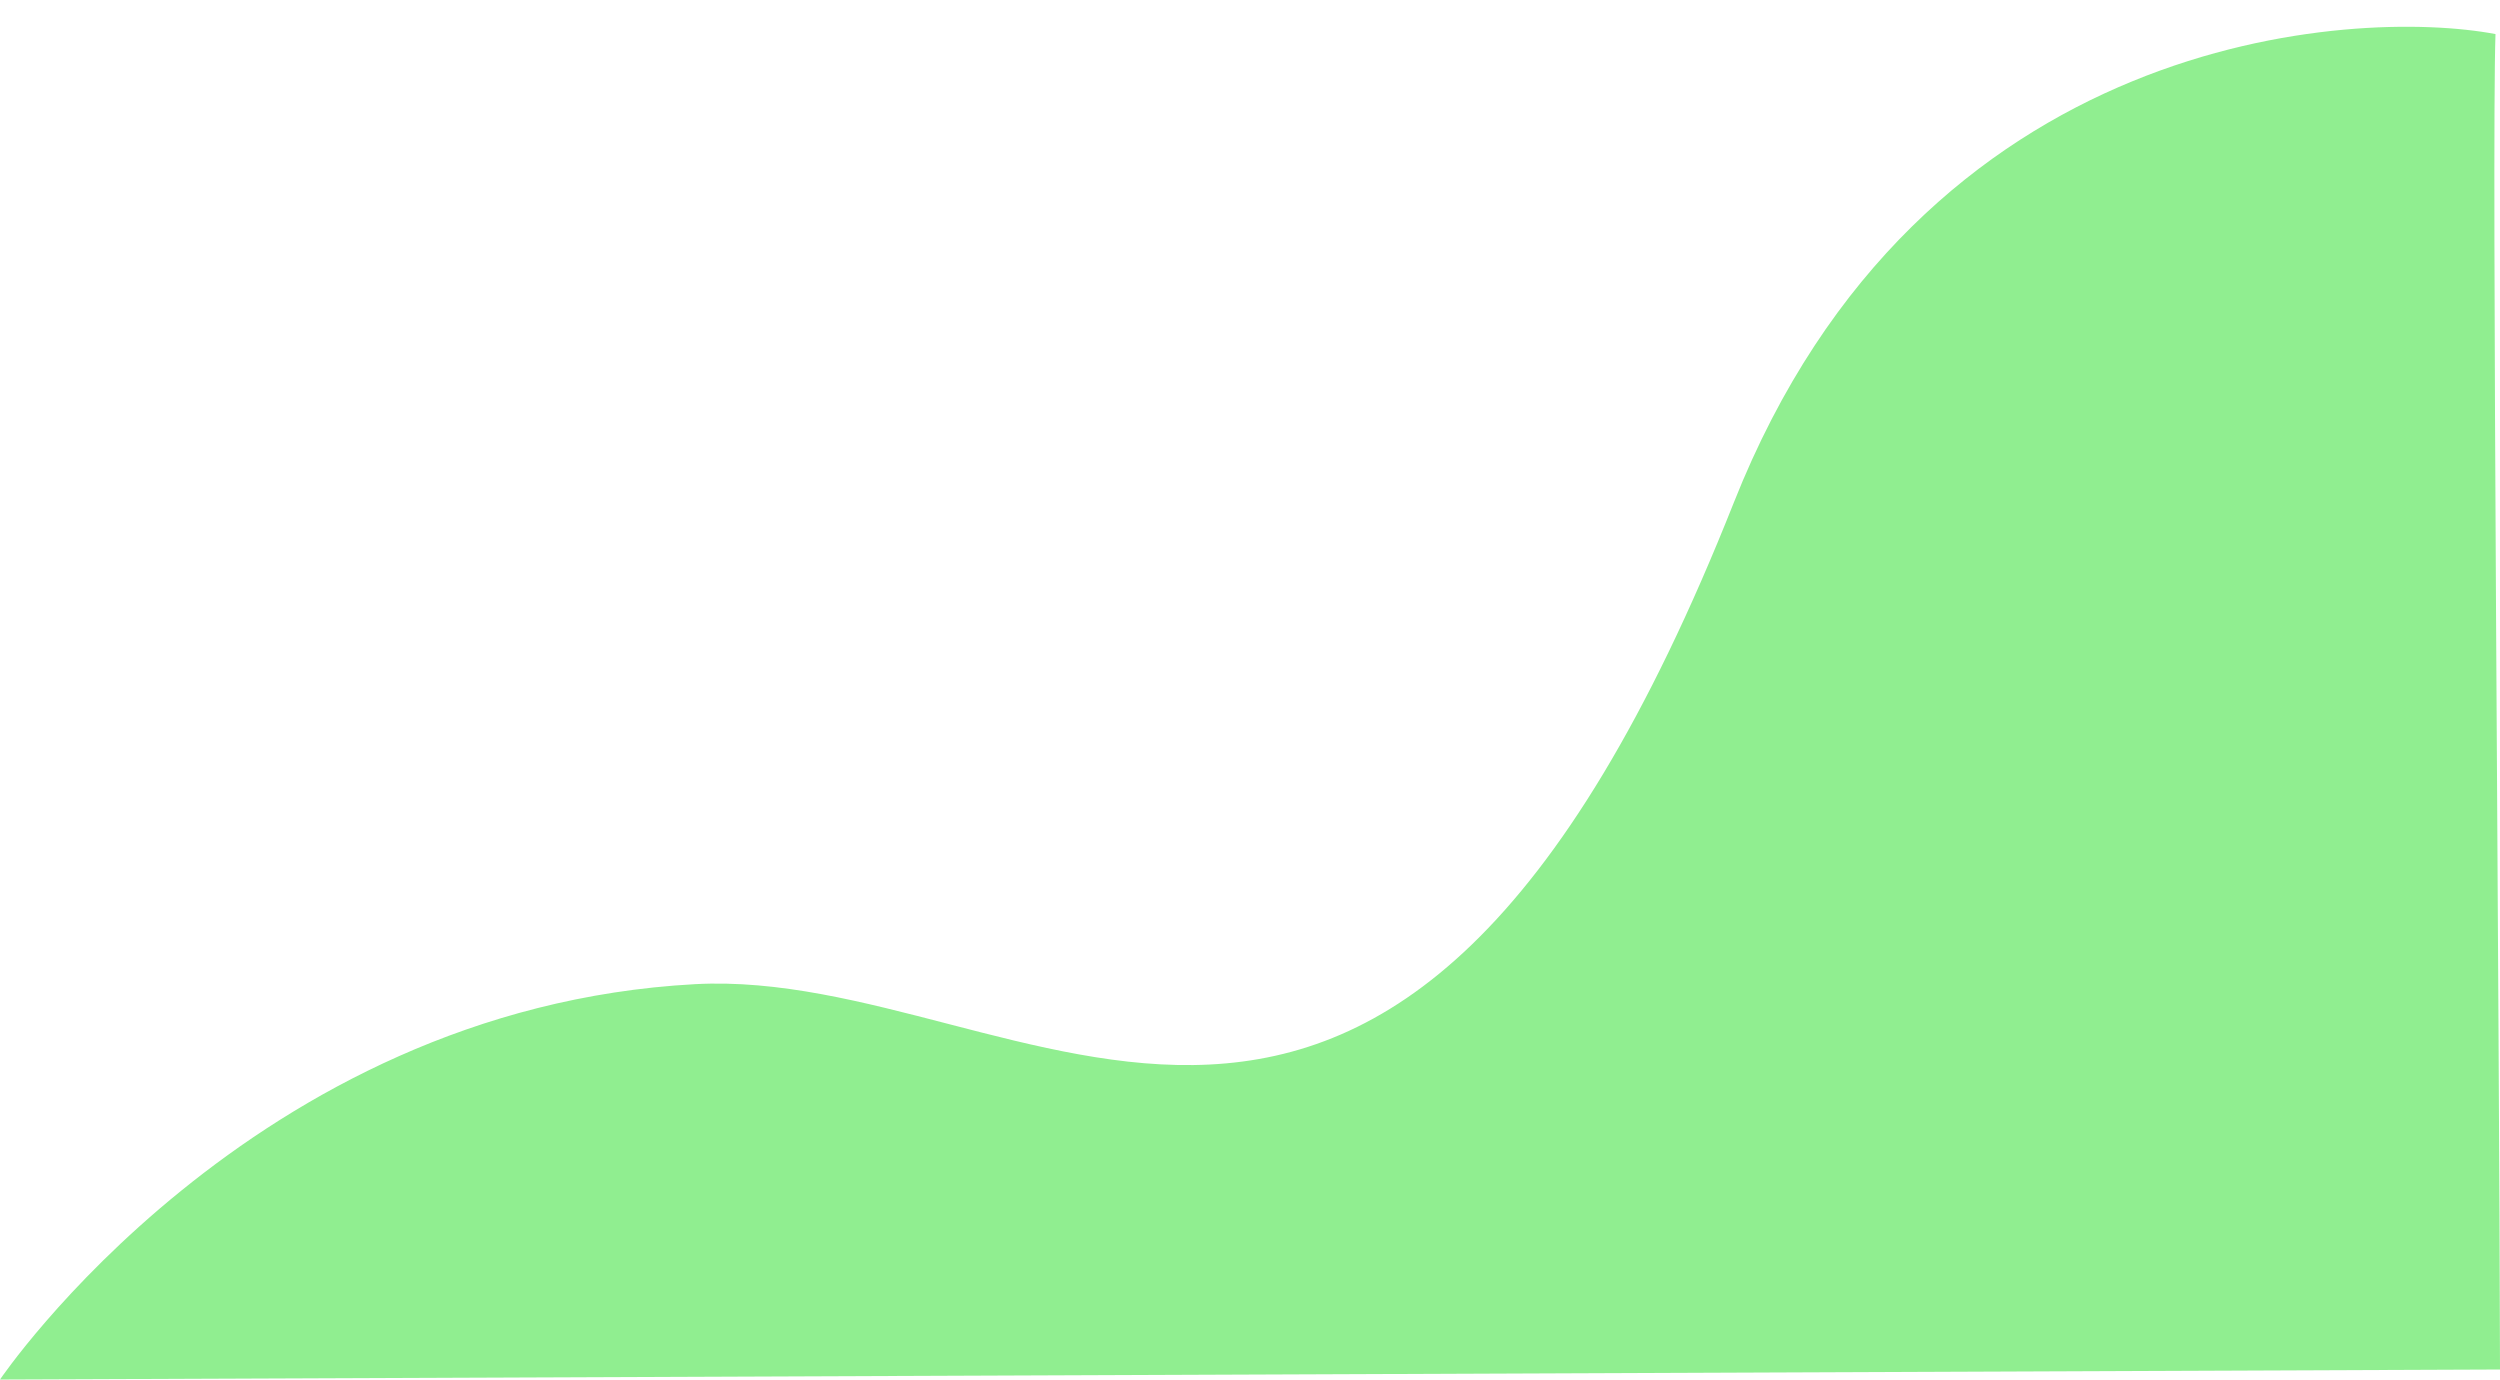 <?xml version="1.0" encoding="utf-8"?>
<!-- Generator: Adobe Illustrator 28.0.0, SVG Export Plug-In . SVG Version: 6.00 Build 0)  -->
<svg version="1.1" id="Layer_1" xmlns="http://www.w3.org/2000/svg" xmlns:xlink="http://www.w3.org/1999/xlink" x="0px" y="0px"
	 viewBox="0 0 498.9 275.3" style="enable-background:new 0 0 498.9 275.3;" xml:space="preserve">
<style type="text/css">
	.st0{fill:#90ee90;}
</style>
<path class="st0" d="M0,275.3c55.9-0.2,498.9-2,498.9-2c-0.1-69.1-1.7-243.5-0.9-266.5c-28-5.3-114.7-0.7-152,93.5
	c-69.2,174.5-140.6,92.5-207.3,96.1C50.1,201.2,0,275.3,0,275.3z"/>
</svg>
